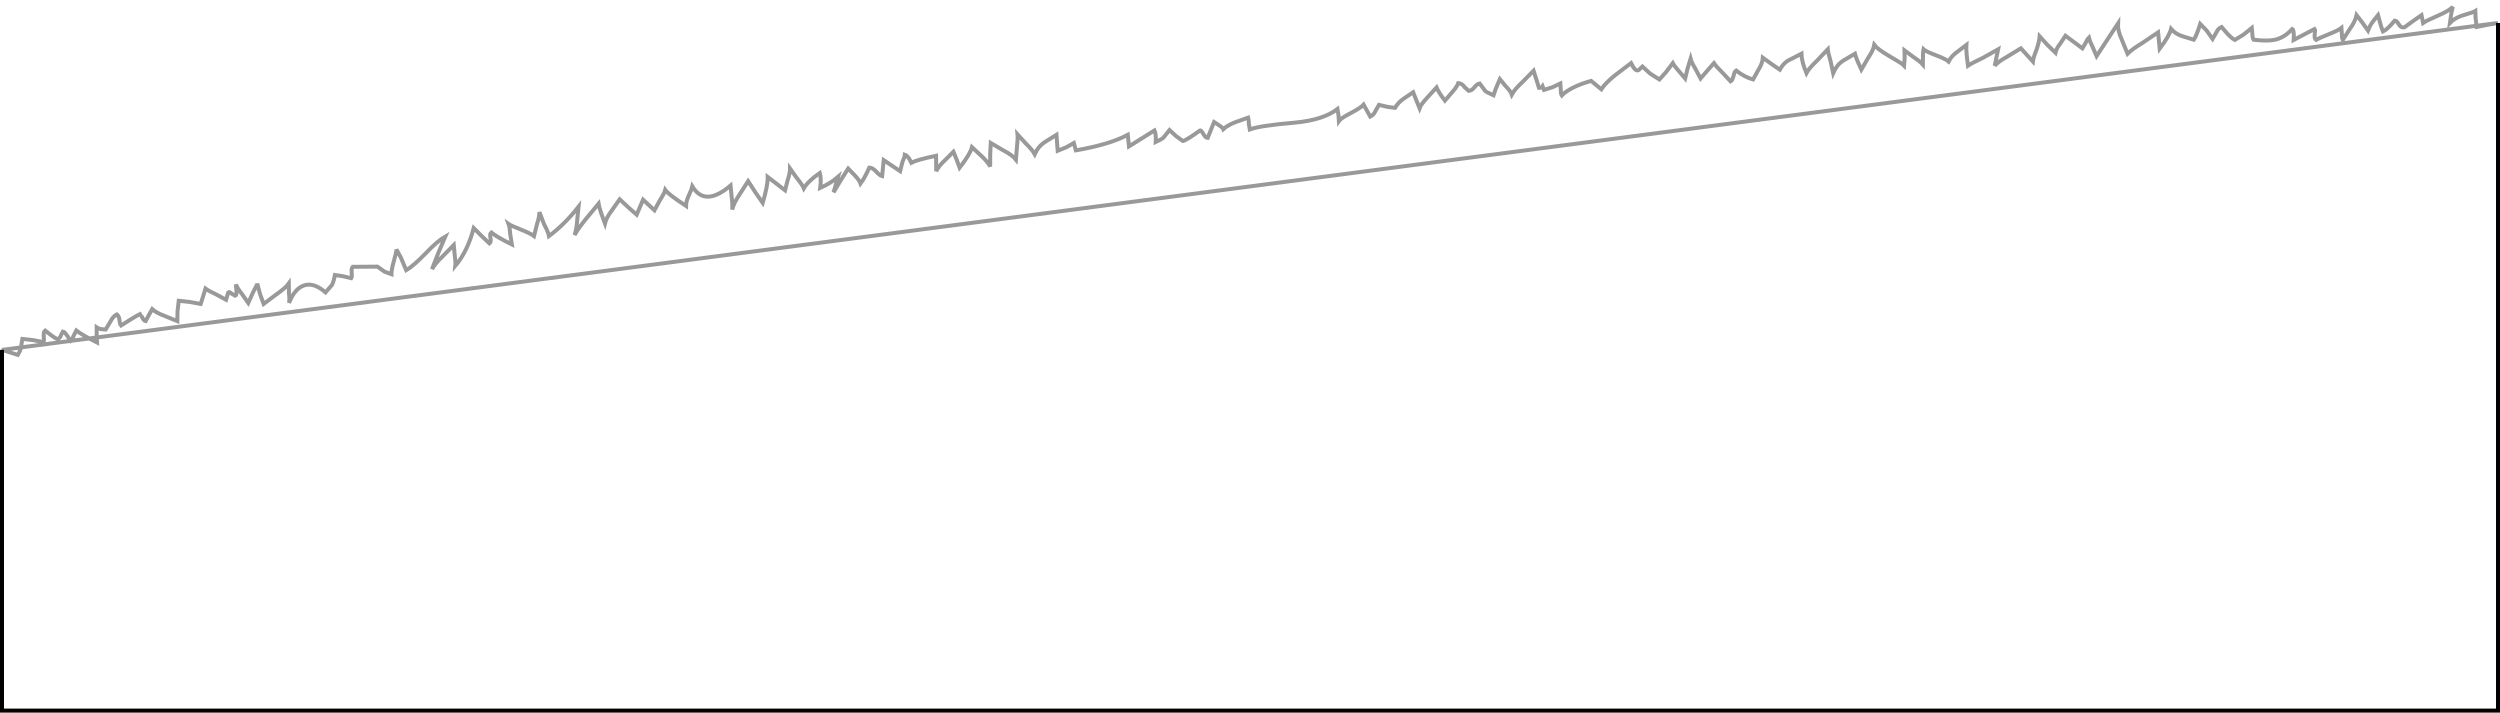 <?xml version="1.0" encoding="UTF-8" standalone="no"?>
<svg xmlns:xlink="http://www.w3.org/1999/xlink" height="178.4px" width="625.9px" xmlns="http://www.w3.org/2000/svg">
  <g transform="matrix(1.0, 0.0, 0.0, 1.0, 312.95, 89.8)">
    <path d="M-312.45 -2.2 L-308.5 -0.95 Q-307.85 -1.95 -307.7 -2.8 L-307.35 -4.95 -304.65 -4.65 -302.05 -4.15 Q-301.9 -4.45 -302.0 -5.7 -302.05 -6.75 -301.65 -7.05 L-300.25 -5.95 Q-299.2 -5.15 -298.55 -4.9 -297.95 -5.05 -297.65 -5.95 L-297.2 -6.8 Q-296.8 -6.75 -296.1 -5.7 L-295.2 -4.4 Q-294.95 -4.55 -294.55 -5.65 L-293.85 -7.05 Q-292.35 -5.9 -288.65 -4.05 L-288.75 -5.9 -288.75 -7.8 Q-288.4 -7.55 -287.65 -7.4 L-286.5 -7.3 -285.3 -9.3 Q-284.65 -10.6 -283.7 -11.1 -283.15 -10.65 -283.05 -9.75 -282.95 -8.65 -282.65 -8.3 L-280.2 -9.85 Q-278.55 -10.9 -277.5 -11.35 -277.85 -11.15 -277.35 -10.35 -276.95 -9.5 -276.5 -9.4 L-275.7 -10.9 -274.85 -12.4 Q-273.9 -11.5 -271.6 -10.65 L-268.55 -9.4 -268.5 -11.9 -268.2 -14.5 -265.45 -14.2 -262.7 -13.7 -261.5 -17.55 Q-260.7 -16.95 -258.85 -16.1 L-256.35 -14.75 -255.8 -16.6 Q-255.55 -16.85 -255.05 -16.35 L-254.05 -15.75 Q-253.65 -15.85 -253.75 -17.05 L-253.9 -18.6 Q-253.5 -17.6 -252.3 -16.1 L-250.8 -13.95 -249.6 -16.6 Q-248.6 -18.45 -248.55 -18.8 L-247.85 -16.2 -246.95 -13.7 -243.75 -16.1 Q-241.35 -17.8 -240.65 -18.8 L-240.6 -16.35 Q-240.4 -14.75 -240.6 -13.95 -239.15 -17.6 -236.8 -18.35 -234.4 -19.15 -231.45 -16.6 L-229.85 -18.45 Q-229.45 -19.15 -229.1 -20.95 L-227.1 -20.65 -225.0 -20.15 Q-224.8 -20.45 -224.9 -21.65 -225.0 -22.65 -224.65 -23.0 L-218.45 -23.05 -216.7 -21.8 -214.95 -21.15 Q-214.95 -22.3 -214.35 -24.4 -213.7 -26.65 -213.7 -27.35 L-212.6 -25.35 -211.25 -22.15 Q-209.4 -23.25 -206.4 -26.35 -203.4 -29.5 -201.45 -30.6 L-203.2 -26.5 -204.8 -22.4 Q-204.05 -23.8 -202.1 -25.65 L-199.35 -28.45 -199.1 -25.85 Q-198.85 -24.15 -198.95 -23.25 -195.9 -26.85 -194.35 -32.7 L-192.4 -30.75 -190.4 -28.85 Q-189.95 -29.2 -190.15 -30.2 -190.4 -31.25 -189.95 -31.6 -188.65 -30.5 -184.8 -28.6 L-185.2 -31.1 Q-185.35 -33.05 -185.6 -33.7 -185.1 -33.35 -182.6 -32.35 -180.1 -31.35 -179.25 -30.7 L-178.5 -33.7 Q-177.9 -35.55 -177.9 -36.7 L-176.75 -33.7 Q-175.65 -31.6 -175.5 -30.7 -171.6 -33.6 -168.1 -38.05 L-168.45 -34.55 Q-168.6 -32.45 -169.1 -30.95 -168.2 -32.6 -166.2 -35.05 L-163.1 -38.8 Q-162.9 -37.55 -161.5 -33.85 -161.15 -35.3 -159.75 -37.15 L-157.8 -39.9 -155.55 -37.8 -153.55 -36.05 -151.95 -39.8 -149.1 -37.15 -147.75 -39.65 Q-146.65 -41.35 -146.4 -42.25 -145.65 -41.15 -141.2 -38.25 -141.2 -39.3 -140.55 -40.75 -139.7 -42.65 -139.6 -43.1 -136.45 -37.9 -130.05 -43.35 L-129.75 -40.3 Q-129.5 -38.3 -129.65 -37.3 -129.3 -38.9 -127.7 -41.25 L-125.65 -44.45 -123.8 -41.6 -122.0 -39.0 Q-120.7 -43.4 -120.75 -45.5 L-118.6 -43.85 -116.4 -42.15 -115.75 -44.7 Q-115.15 -46.5 -115.15 -47.6 L-113.55 -45.35 Q-112.05 -43.5 -111.7 -42.65 -110.65 -44.45 -107.7 -46.5 -107.3 -45.2 -107.6 -42.75 -104.85 -44.0 -103.15 -45.5 L-104.25 -41.65 -102.5 -44.6 -100.6 -47.6 -99.05 -46.0 Q-97.8 -44.7 -97.5 -43.85 -96.4 -45.35 -95.3 -47.85 -94.45 -47.8 -93.6 -46.85 -92.7 -45.85 -92.1 -45.7 L-91.7 -49.7 -87.6 -46.95 -87.0 -49.3 Q-86.35 -50.8 -86.35 -51.05 -85.9 -50.9 -85.25 -49.95 L-84.8 -49.05 Q-83.4 -49.8 -78.6 -50.8 L-78.55 -46.95 Q-77.85 -48.35 -76.35 -49.7 L-74.25 -51.8 -73.45 -49.85 -72.7 -47.8 Q-70.0 -51.3 -69.6 -52.95 L-67.4 -50.9 Q-65.65 -49.3 -65.05 -48.1 L-65.05 -51.05 -64.9 -54.0 -61.85 -52.2 Q-59.45 -50.95 -58.6 -49.85 L-58.35 -52.95 Q-58.1 -55.15 -58.2 -56.15 L-56.15 -53.9 Q-54.5 -52.3 -53.9 -51.2 -53.0 -53.2 -51.25 -54.3 L-48.45 -56.05 -48.15 -52.05 -45.95 -52.95 -44.1 -54.0 -43.6 -52.15 Q-35.05 -53.65 -30.6 -56.05 L-30.3 -53.15 -27.1 -55.15 -23.9 -57.15 Q-23.5 -56.25 -23.6 -54.25 -22.05 -55.0 -21.75 -55.25 L-20.15 -57.25 -18.55 -55.75 -16.8 -54.5 Q-15.95 -54.65 -12.5 -57.15 -12.25 -57.25 -11.7 -56.3 -11.1 -55.25 -10.6 -55.25 L-9.0 -59.25 Q-6.75 -57.85 -6.65 -57.5 -5.55 -58.5 -3.55 -59.25 L-0.45 -60.35 Q-0.3 -59.85 -0.3 -58.85 L-0.05 -57.4 Q2.5 -58.35 11.25 -59.1 18.3 -59.75 21.9 -62.5 L22.15 -61.0 22.25 -59.5 Q22.75 -60.2 25.25 -61.5 27.8 -62.85 28.45 -63.6 L30.1 -60.6 Q31.05 -61.1 31.4 -62.0 L32.3 -63.55 34.4 -63.05 36.3 -62.8 Q37.15 -64.2 38.4 -65.05 L40.85 -66.7 41.6 -64.8 42.45 -62.7 Q42.8 -63.7 44.55 -65.55 L46.7 -67.9 Q47.2 -66.7 48.8 -64.6 L50.55 -66.65 Q51.75 -67.95 52.15 -69.0 53.15 -68.9 53.75 -67.95 L54.75 -67.05 Q55.45 -67.05 56.2 -67.95 56.85 -68.8 57.5 -68.9 L58.95 -66.95 Q59.1 -66.8 60.95 -65.95 61.3 -67.15 62.55 -70.0 L63.95 -68.3 Q65.3 -66.9 65.55 -66.15 66.25 -67.45 68.25 -69.3 L71.0 -72.1 72.35 -67.8 Q73.0 -67.8 73.25 -68.2 L73.6 -67.3 75.7 -67.95 77.7 -68.9 77.8 -67.4 Q77.8 -66.3 78.05 -65.9 80.15 -68.05 85.4 -69.55 L87.95 -67.45 Q89.0 -69.05 91.45 -71.0 L95.4 -74.0 Q96.5 -71.75 97.3 -72.25 L98.25 -73.15 100.15 -71.4 102.5 -69.9 104.2 -71.8 105.85 -74.0 Q106.3 -73.15 107.55 -71.8 L108.95 -70.15 109.55 -72.65 110.3 -75.1 Q110.55 -74.15 111.5 -72.6 L112.8 -70.15 114.4 -72.0 116.15 -74.0 Q116.75 -73.1 118.25 -71.65 L120.35 -69.4 Q120.7 -69.55 121.05 -70.75 121.3 -71.9 121.7 -72.15 123.8 -70.5 125.95 -69.9 L127.3 -72.35 Q128.3 -73.9 128.4 -75.35 L130.6 -73.75 132.65 -72.35 Q133.75 -74.35 135.45 -75.0 L138.05 -76.35 Q138.1 -74.4 139.3 -71.5 139.9 -72.65 141.95 -74.6 L144.65 -77.45 Q144.75 -76.45 145.35 -74.5 L146.0 -71.5 Q146.9 -73.6 148.5 -74.6 L151.45 -76.35 Q151.85 -74.9 153.05 -72.35 L154.7 -75.2 Q156.05 -77.2 156.3 -78.55 157.15 -77.45 160.15 -75.7 163.35 -73.85 163.75 -73.4 L163.9 -75.25 163.85 -77.2 166.2 -75.45 Q167.8 -74.4 168.45 -73.65 168.45 -76.75 168.6 -77.45 169.05 -77.0 171.65 -76.0 174.25 -75.0 174.9 -74.4 175.65 -75.85 177.25 -76.95 L179.35 -78.55 Q179.25 -76.95 179.75 -73.35 180.7 -74.0 183.55 -75.35 L187.3 -77.45 186.45 -73.35 Q187.3 -74.35 189.55 -75.6 L193.0 -77.7 196.0 -74.4 Q196.1 -75.35 196.95 -77.45 197.6 -79.45 197.7 -80.7 L199.6 -78.6 201.65 -76.6 Q201.9 -77.7 202.9 -78.95 L204.15 -80.85 208.4 -77.7 209.15 -78.95 Q209.6 -79.95 210.0 -80.35 210.15 -79.7 211.0 -77.95 L211.95 -75.75 214.7 -79.95 217.3 -83.9 Q217.2 -82.15 218.3 -79.8 L219.7 -76.35 Q220.8 -77.45 223.5 -79.1 L227.35 -81.7 227.75 -77.6 Q230.2 -80.85 230.6 -82.55 231.8 -81.2 233.55 -80.7 L236.3 -79.85 Q237.0 -80.95 237.9 -83.8 L239.5 -82.15 241.0 -80.05 241.95 -81.7 Q242.35 -82.65 243.25 -83.05 L244.75 -81.3 Q245.8 -80.2 246.55 -79.8 L248.7 -81.1 250.8 -82.8 250.95 -81.3 Q250.95 -80.35 251.25 -79.85 254.75 -79.45 256.6 -79.85 258.95 -80.35 260.95 -82.55 261.45 -82.3 261.3 -79.8 L266.55 -82.55 Q266.75 -82.3 266.55 -81.1 266.45 -80.1 266.9 -79.8 267.5 -80.2 270.0 -81.2 272.5 -82.2 273.25 -82.8 L273.35 -81.3 Q273.35 -80.3 273.6 -79.8 L275.35 -82.55 Q276.7 -84.4 277.05 -86.0 L278.45 -84.2 279.9 -82.15 Q280.4 -83.45 281.05 -84.3 L282.4 -86.0 Q283.25 -82.8 283.65 -81.9 284.75 -82.4 286.6 -84.65 287.1 -84.65 287.65 -83.65 288.15 -82.8 289.0 -82.95 L291.2 -84.55 293.3 -86.0 293.7 -84.05 Q294.55 -84.65 297.45 -85.9 300.15 -87.05 301.15 -88.1 300.75 -86.8 300.4 -84.05 301.6 -85.3 303.5 -85.9 306.45 -86.8 306.75 -87.0 306.75 -85.55 307.1 -83.05 L309.6 -83.55 312.45 -84.05 312.45 88.1 -312.45 88.1 -312.45 -2.2" fill="#ffffff" fill-opacity="0.0" fill-rule="evenodd" stroke="none"/>
    <path d="M-312.45 -2.2 L-312.45 88.1 312.45 88.1 312.45 -84.05" fill="none" stroke="#000000" stroke-linecap="butt" stroke-linejoin="miter-clip" stroke-miterlimit="4.0" stroke-width="1.0"/>
    <path d="M312.45 -84.05 L309.6 -83.55 307.1 -83.05 Q306.75 -85.55 306.75 -87.0 306.45 -86.8 303.5 -85.9 301.6 -85.3 300.4 -84.05 300.75 -86.8 301.15 -88.1 300.15 -87.05 297.45 -85.9 294.55 -84.65 293.7 -84.05 L293.3 -86.0 291.2 -84.55 289.0 -82.95 Q288.15 -82.8 287.65 -83.65 287.1 -84.65 286.6 -84.65 284.75 -82.4 283.65 -81.9 283.25 -82.8 282.4 -86.0 L281.05 -84.3 Q280.4 -83.45 279.9 -82.15 L278.45 -84.2 277.05 -86.0 Q276.7 -84.4 275.35 -82.55 L273.6 -79.8 Q273.35 -80.3 273.35 -81.3 L273.25 -82.8 Q272.5 -82.2 270.0 -81.2 267.5 -80.2 266.9 -79.8 266.45 -80.1 266.55 -81.1 266.75 -82.3 266.55 -82.55 L261.3 -79.8 Q261.45 -82.3 260.95 -82.55 258.95 -80.35 256.6 -79.85 254.75 -79.45 251.25 -79.85 250.95 -80.35 250.95 -81.3 L250.8 -82.8 248.7 -81.1 246.55 -79.8 Q245.8 -80.2 244.75 -81.3 L243.25 -83.05 Q242.35 -82.65 241.95 -81.7 L241.0 -80.05 239.5 -82.15 237.9 -83.8 Q237.0 -80.95 236.3 -79.85 L233.55 -80.7 Q231.8 -81.2 230.6 -82.55 230.2 -80.85 227.75 -77.6 L227.35 -81.7 223.5 -79.1 Q220.8 -77.45 219.7 -76.35 L218.3 -79.8 Q217.2 -82.15 217.3 -83.9 L214.7 -79.95 211.95 -75.75 211.0 -77.95 Q210.15 -79.7 210.0 -80.35 209.6 -79.95 209.15 -78.95 L208.4 -77.7 204.15 -80.85 202.9 -78.95 Q201.9 -77.7 201.65 -76.6 L199.6 -78.6 197.7 -80.7 Q197.6 -79.45 196.95 -77.45 196.1 -75.35 196.0 -74.4 L193.0 -77.7 189.55 -75.6 Q187.3 -74.35 186.45 -73.35 L187.3 -77.45 183.55 -75.35 Q180.7 -74.0 179.75 -73.35 179.25 -76.95 179.35 -78.55 L177.25 -76.95 Q175.65 -75.85 174.9 -74.4 174.25 -75.0 171.65 -76.0 169.05 -77.0 168.6 -77.45 168.45 -76.75 168.45 -73.65 167.8 -74.4 166.2 -75.45 L163.85 -77.2 163.9 -75.25 163.75 -73.4 Q163.35 -73.85 160.15 -75.7 157.15 -77.45 156.3 -78.55 156.05 -77.2 154.7 -75.2 L153.05 -72.35 Q151.85 -74.9 151.45 -76.35 L148.5 -74.6 Q146.9 -73.6 146.0 -71.5 L145.35 -74.5 Q144.75 -76.45 144.65 -77.45 L141.95 -74.6 Q139.9 -72.65 139.3 -71.5 138.1 -74.4 138.05 -76.35 L135.45 -75.0 Q133.75 -74.35 132.65 -72.35 L130.6 -73.75 128.4 -75.35 Q128.3 -73.9 127.3 -72.35 L125.95 -69.9 Q123.8 -70.5 121.7 -72.15 121.3 -71.9 121.05 -70.75 120.7 -69.55 120.35 -69.4 L118.25 -71.65 Q116.75 -73.1 116.15 -74.0 L114.4 -72.0 112.8 -70.15 111.5 -72.6 Q110.55 -74.15 110.3 -75.1 L109.55 -72.65 108.95 -70.15 107.55 -71.8 Q106.3 -73.15 105.85 -74.0 L104.2 -71.8 102.5 -69.9 100.15 -71.4 98.25 -73.15 97.3 -72.25 Q96.5 -71.75 95.4 -74.0 L91.45 -71.0 Q89.0 -69.05 87.95 -67.45 L85.4 -69.55 Q80.15 -68.05 78.05 -65.9 77.8 -66.3 77.8 -67.4 L77.7 -68.9 75.7 -67.95 73.6 -67.3 73.25 -68.2 Q73.0 -67.8 72.35 -67.8 L71.0 -72.1 68.25 -69.3 Q66.25 -67.45 65.55 -66.15 65.3 -66.9 63.95 -68.3 L62.55 -70.0 Q61.3 -67.15 60.95 -65.95 59.1 -66.8 58.95 -66.95 L57.5 -68.9 Q56.85 -68.8 56.2 -67.95 55.45 -67.05 54.75 -67.05 L53.75 -67.95 Q53.15 -68.9 52.15 -69.0 51.75 -67.95 50.55 -66.65 L48.8 -64.6 Q47.2 -66.7 46.7 -67.9 L44.55 -65.55 Q42.8 -63.7 42.45 -62.7 L41.6 -64.8 40.85 -66.7 38.4 -65.05 Q37.15 -64.2 36.3 -62.8 L34.4 -63.05 32.3 -63.55 31.4 -62.0 Q31.05 -61.1 30.1 -60.6 L28.45 -63.6 Q27.8 -62.85 25.25 -61.5 22.75 -60.2 22.25 -59.5 L22.15 -61.0 21.9 -62.5 Q18.3 -59.75 11.25 -59.1 2.5 -58.35 -0.05 -57.4 L-0.3 -58.85 Q-0.3 -59.85 -0.45 -60.35 L-3.55 -59.25 Q-5.55 -58.5 -6.65 -57.5 -6.75 -57.85 -9.0 -59.25 L-10.6 -55.25 Q-11.1 -55.25 -11.7 -56.3 -12.25 -57.25 -12.5 -57.15 -15.95 -54.65 -16.8 -54.5 L-18.55 -55.75 -20.15 -57.25 -21.75 -55.25 Q-22.05 -55.0 -23.6 -54.25 -23.5 -56.25 -23.9 -57.15 L-27.1 -55.15 -30.3 -53.15 -30.6 -56.05 Q-35.05 -53.65 -43.6 -52.15 L-44.1 -54.0 -45.95 -52.95 -48.15 -52.05 -48.45 -56.05 -51.25 -54.3 Q-53.0 -53.2 -53.9 -51.2 -54.5 -52.3 -56.15 -53.9 L-58.2 -56.15 Q-58.1 -55.15 -58.35 -52.95 L-58.6 -49.85 Q-59.45 -50.95 -61.85 -52.2 L-64.9 -54.0 -65.05 -51.05 -65.05 -48.1 Q-65.65 -49.3 -67.4 -50.9 L-69.6 -52.95 Q-70.0 -51.3 -72.7 -47.8 L-73.45 -49.85 -74.25 -51.8 -76.35 -49.7 Q-77.85 -48.35 -78.55 -46.95 L-78.6 -50.8 Q-83.4 -49.8 -84.8 -49.05 L-85.25 -49.95 Q-85.9 -50.9 -86.35 -51.05 -86.35 -50.8 -87.0 -49.3 L-87.6 -46.95 -91.7 -49.7 -92.1 -45.7 Q-92.7 -45.85 -93.6 -46.85 -94.45 -47.8 -95.3 -47.85 -96.4 -45.35 -97.5 -43.85 -97.8 -44.7 -99.05 -46.0 L-100.6 -47.6 -102.5 -44.6 -104.25 -41.65 -103.15 -45.5 Q-104.85 -44.0 -107.6 -42.75 -107.3 -45.2 -107.7 -46.5 -110.65 -44.45 -111.7 -42.65 -112.05 -43.5 -113.55 -45.35 L-115.15 -47.6 Q-115.15 -46.5 -115.75 -44.7 L-116.4 -42.15 -118.6 -43.85 -120.75 -45.5 Q-120.7 -43.4 -122.0 -39.0 L-123.8 -41.6 -125.65 -44.45 -127.7 -41.25 Q-129.3 -38.9 -129.65 -37.3 -129.5 -38.3 -129.75 -40.3 L-130.05 -43.35 Q-136.45 -37.9 -139.6 -43.1 -139.7 -42.65 -140.55 -40.75 -141.2 -39.3 -141.2 -38.25 -145.65 -41.15 -146.4 -42.25 -146.65 -41.35 -147.75 -39.65 L-149.1 -37.15 -151.95 -39.8 -153.55 -36.05 -155.55 -37.8 -157.8 -39.9 -159.75 -37.15 Q-161.15 -35.3 -161.5 -33.85 -162.9 -37.55 -163.1 -38.8 L-166.2 -35.05 Q-168.2 -32.6 -169.1 -30.95 -168.6 -32.45 -168.45 -34.55 L-168.1 -38.05 Q-171.6 -33.6 -175.5 -30.7 -175.65 -31.6 -176.75 -33.7 L-177.9 -36.7 Q-177.9 -35.55 -178.5 -33.7 L-179.25 -30.7 Q-180.1 -31.35 -182.6 -32.35 -185.1 -33.35 -185.6 -33.7 -185.35 -33.05 -185.2 -31.1 L-184.8 -28.6 Q-188.65 -30.5 -189.95 -31.6 -190.4 -31.25 -190.15 -30.2 -189.95 -29.2 -190.4 -28.85 L-192.4 -30.75 -194.35 -32.7 Q-195.9 -26.85 -198.95 -23.25 -198.85 -24.15 -199.1 -25.85 L-199.35 -28.45 -202.1 -25.65 Q-204.05 -23.8 -204.8 -22.4 L-203.2 -26.5 -201.45 -30.6 Q-203.4 -29.5 -206.4 -26.35 -209.4 -23.25 -211.25 -22.15 L-212.6 -25.35 -213.7 -27.35 Q-213.7 -26.65 -214.35 -24.4 -214.95 -22.3 -214.95 -21.15 L-216.7 -21.8 -218.45 -23.05 -224.65 -23.0 Q-225.0 -22.65 -224.9 -21.65 -224.8 -20.45 -225.0 -20.15 L-227.1 -20.65 -229.1 -20.95 Q-229.45 -19.15 -229.85 -18.45 L-231.45 -16.6 Q-234.4 -19.15 -236.8 -18.35 -239.15 -17.6 -240.6 -13.95 -240.4 -14.75 -240.6 -16.35 L-240.65 -18.8 Q-241.35 -17.8 -243.75 -16.1 L-246.95 -13.7 -247.85 -16.2 -248.55 -18.8 Q-248.6 -18.45 -249.6 -16.6 L-250.8 -13.95 -252.3 -16.1 Q-253.5 -17.6 -253.9 -18.6 L-253.75 -17.05 Q-253.65 -15.85 -254.05 -15.75 L-255.05 -16.35 Q-255.55 -16.85 -255.8 -16.6 L-256.35 -14.75 -258.85 -16.1 Q-260.7 -16.95 -261.5 -17.55 L-262.7 -13.7 -265.45 -14.2 -268.2 -14.5 -268.5 -11.9 -268.55 -9.4 -271.6 -10.65 Q-273.9 -11.5 -274.85 -12.4 L-275.7 -10.9 -276.5 -9.4 Q-276.95 -9.5 -277.35 -10.35 -277.85 -11.15 -277.5 -11.35 -278.55 -10.9 -280.2 -9.85 L-282.65 -8.3 Q-282.95 -8.65 -283.05 -9.75 -283.15 -10.65 -283.7 -11.1 -284.65 -10.6 -285.3 -9.3 L-286.5 -7.3 -287.65 -7.4 Q-288.4 -7.55 -288.75 -7.8 L-288.75 -5.9 -288.65 -4.05 Q-292.35 -5.9 -293.85 -7.05 L-294.55 -5.65 Q-294.95 -4.55 -295.2 -4.4 L-296.1 -5.7 Q-296.8 -6.75 -297.2 -6.8 L-297.65 -5.95 Q-297.95 -5.05 -298.55 -4.9 -299.2 -5.15 -300.25 -5.95 L-301.65 -7.05 Q-302.05 -6.75 -302.0 -5.7 -301.9 -4.45 -302.05 -4.15 L-304.65 -4.65 -307.35 -4.95 -307.7 -2.8 Q-307.85 -1.95 -308.5 -0.95 L-312.45 -2.2 Z" fill="none" stroke="#000000" stroke-linecap="butt" stroke-linejoin="miter-clip" stroke-miterlimit="4.0" stroke-opacity="0.4" stroke-width="1.0"/>
  </g>
</svg>
